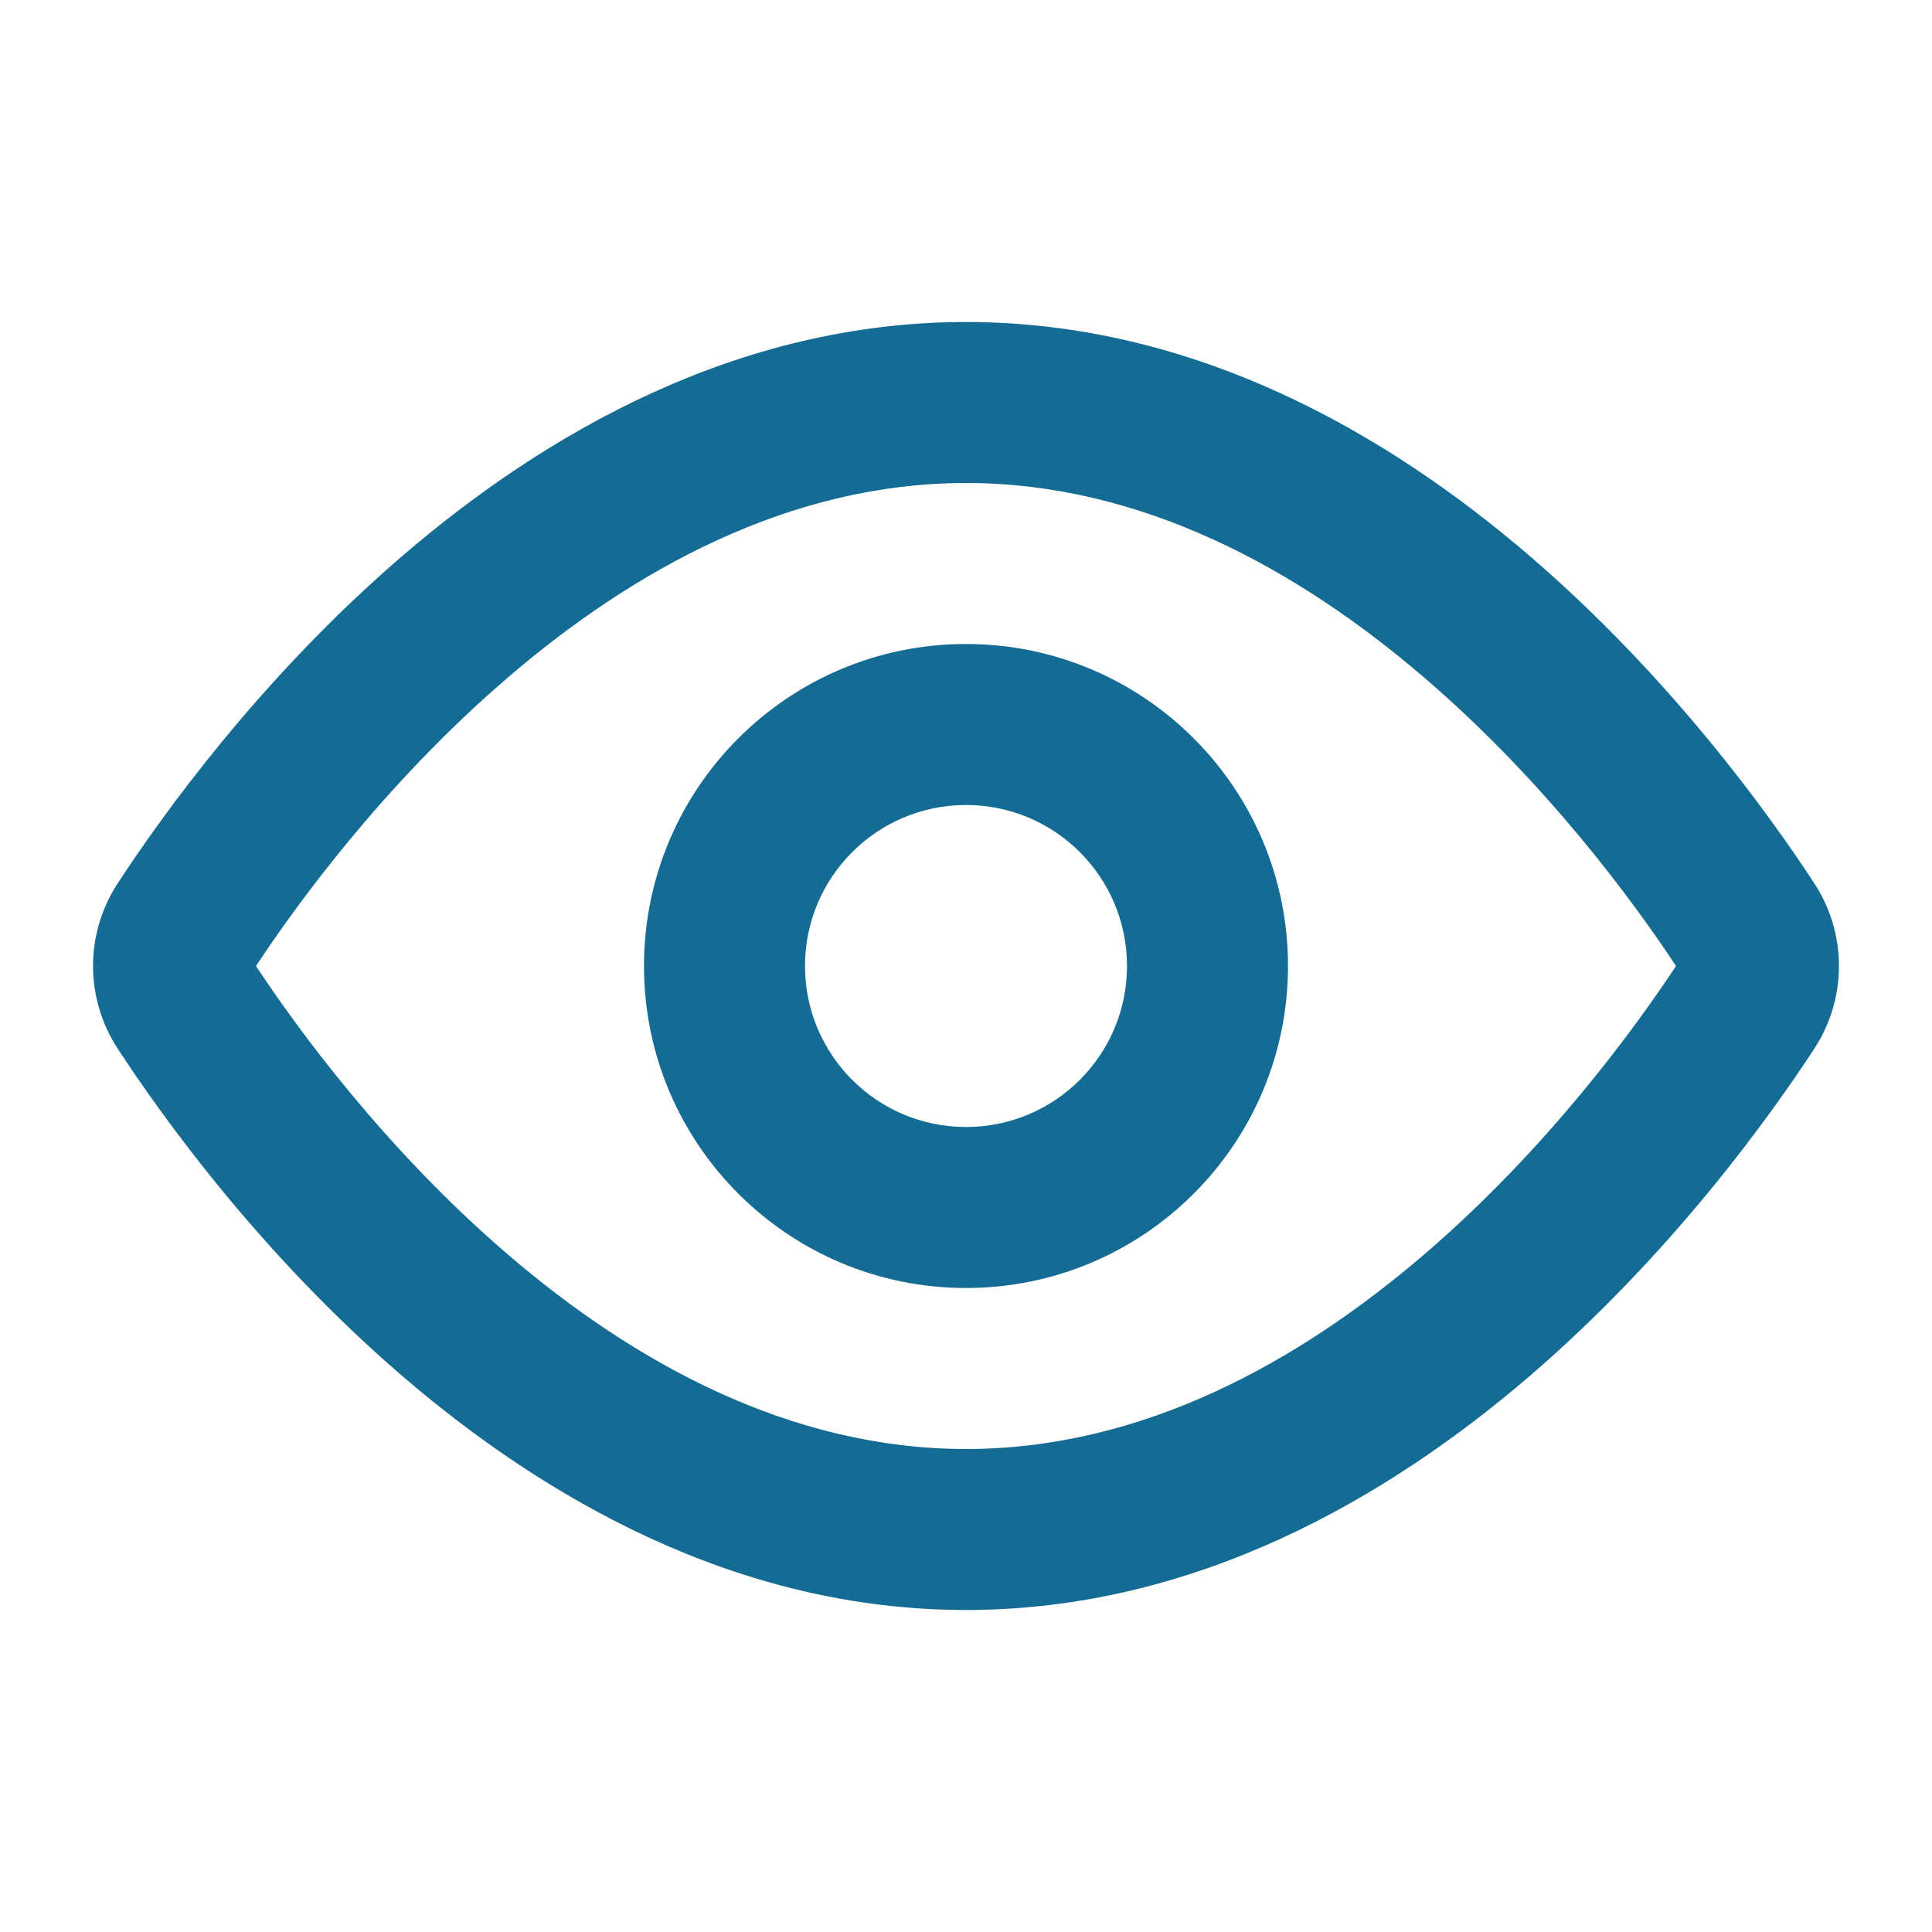 <?xml version="1.0" encoding="utf-8"?>
<svg viewBox="0 0 24 24" fill="#146C94" xmlns="http://www.w3.org/2000/svg">
<path fill-rule="evenodd" clip-rule="evenodd" d="M6.301 15.577C4.778 14.268 3.69 12.773 3.18 12C3.69 11.227 4.778 9.732 6.301 8.423C7.874 7.072 9.816 6 12 6C14.184 6 16.126 7.072 17.699 8.423C19.222 9.732 20.31 11.227 20.82 12C20.31 12.773 19.222 14.268 17.699 15.577C16.126 16.928 14.184 18 12 18C9.816 18 7.874 16.928 6.301 15.577ZM12 4C9.148 4 6.757 5.395 4.998 6.906C3.233 8.423 2.008 10.138 1.464 10.97C1.053 11.598 1.053 12.402 1.464 13.03C2.008 13.862 3.233 15.577 4.998 17.094C6.757 18.605 9.148 20 12 20C14.852 20 17.243 18.605 19.002 17.094C20.767 15.577 21.992 13.862 22.536 13.03C22.947 12.402 22.947 11.598 22.536 10.97C21.992 10.138 20.767 8.423 19.002 6.906C17.243 5.395 14.852 4 12 4ZM10 12C10 10.895 10.896 10 12 10C13.105 10 14 10.895 14 12C14 13.105 13.105 14 12 14C10.896 14 10 13.105 10 12ZM12 8C9.791 8 8 9.791 8 12C8 14.209 9.791 16 12 16C14.209 16 16 14.209 16 12C16 9.791 14.209 8 12 8Z" fill="#146C94"/>
</svg>